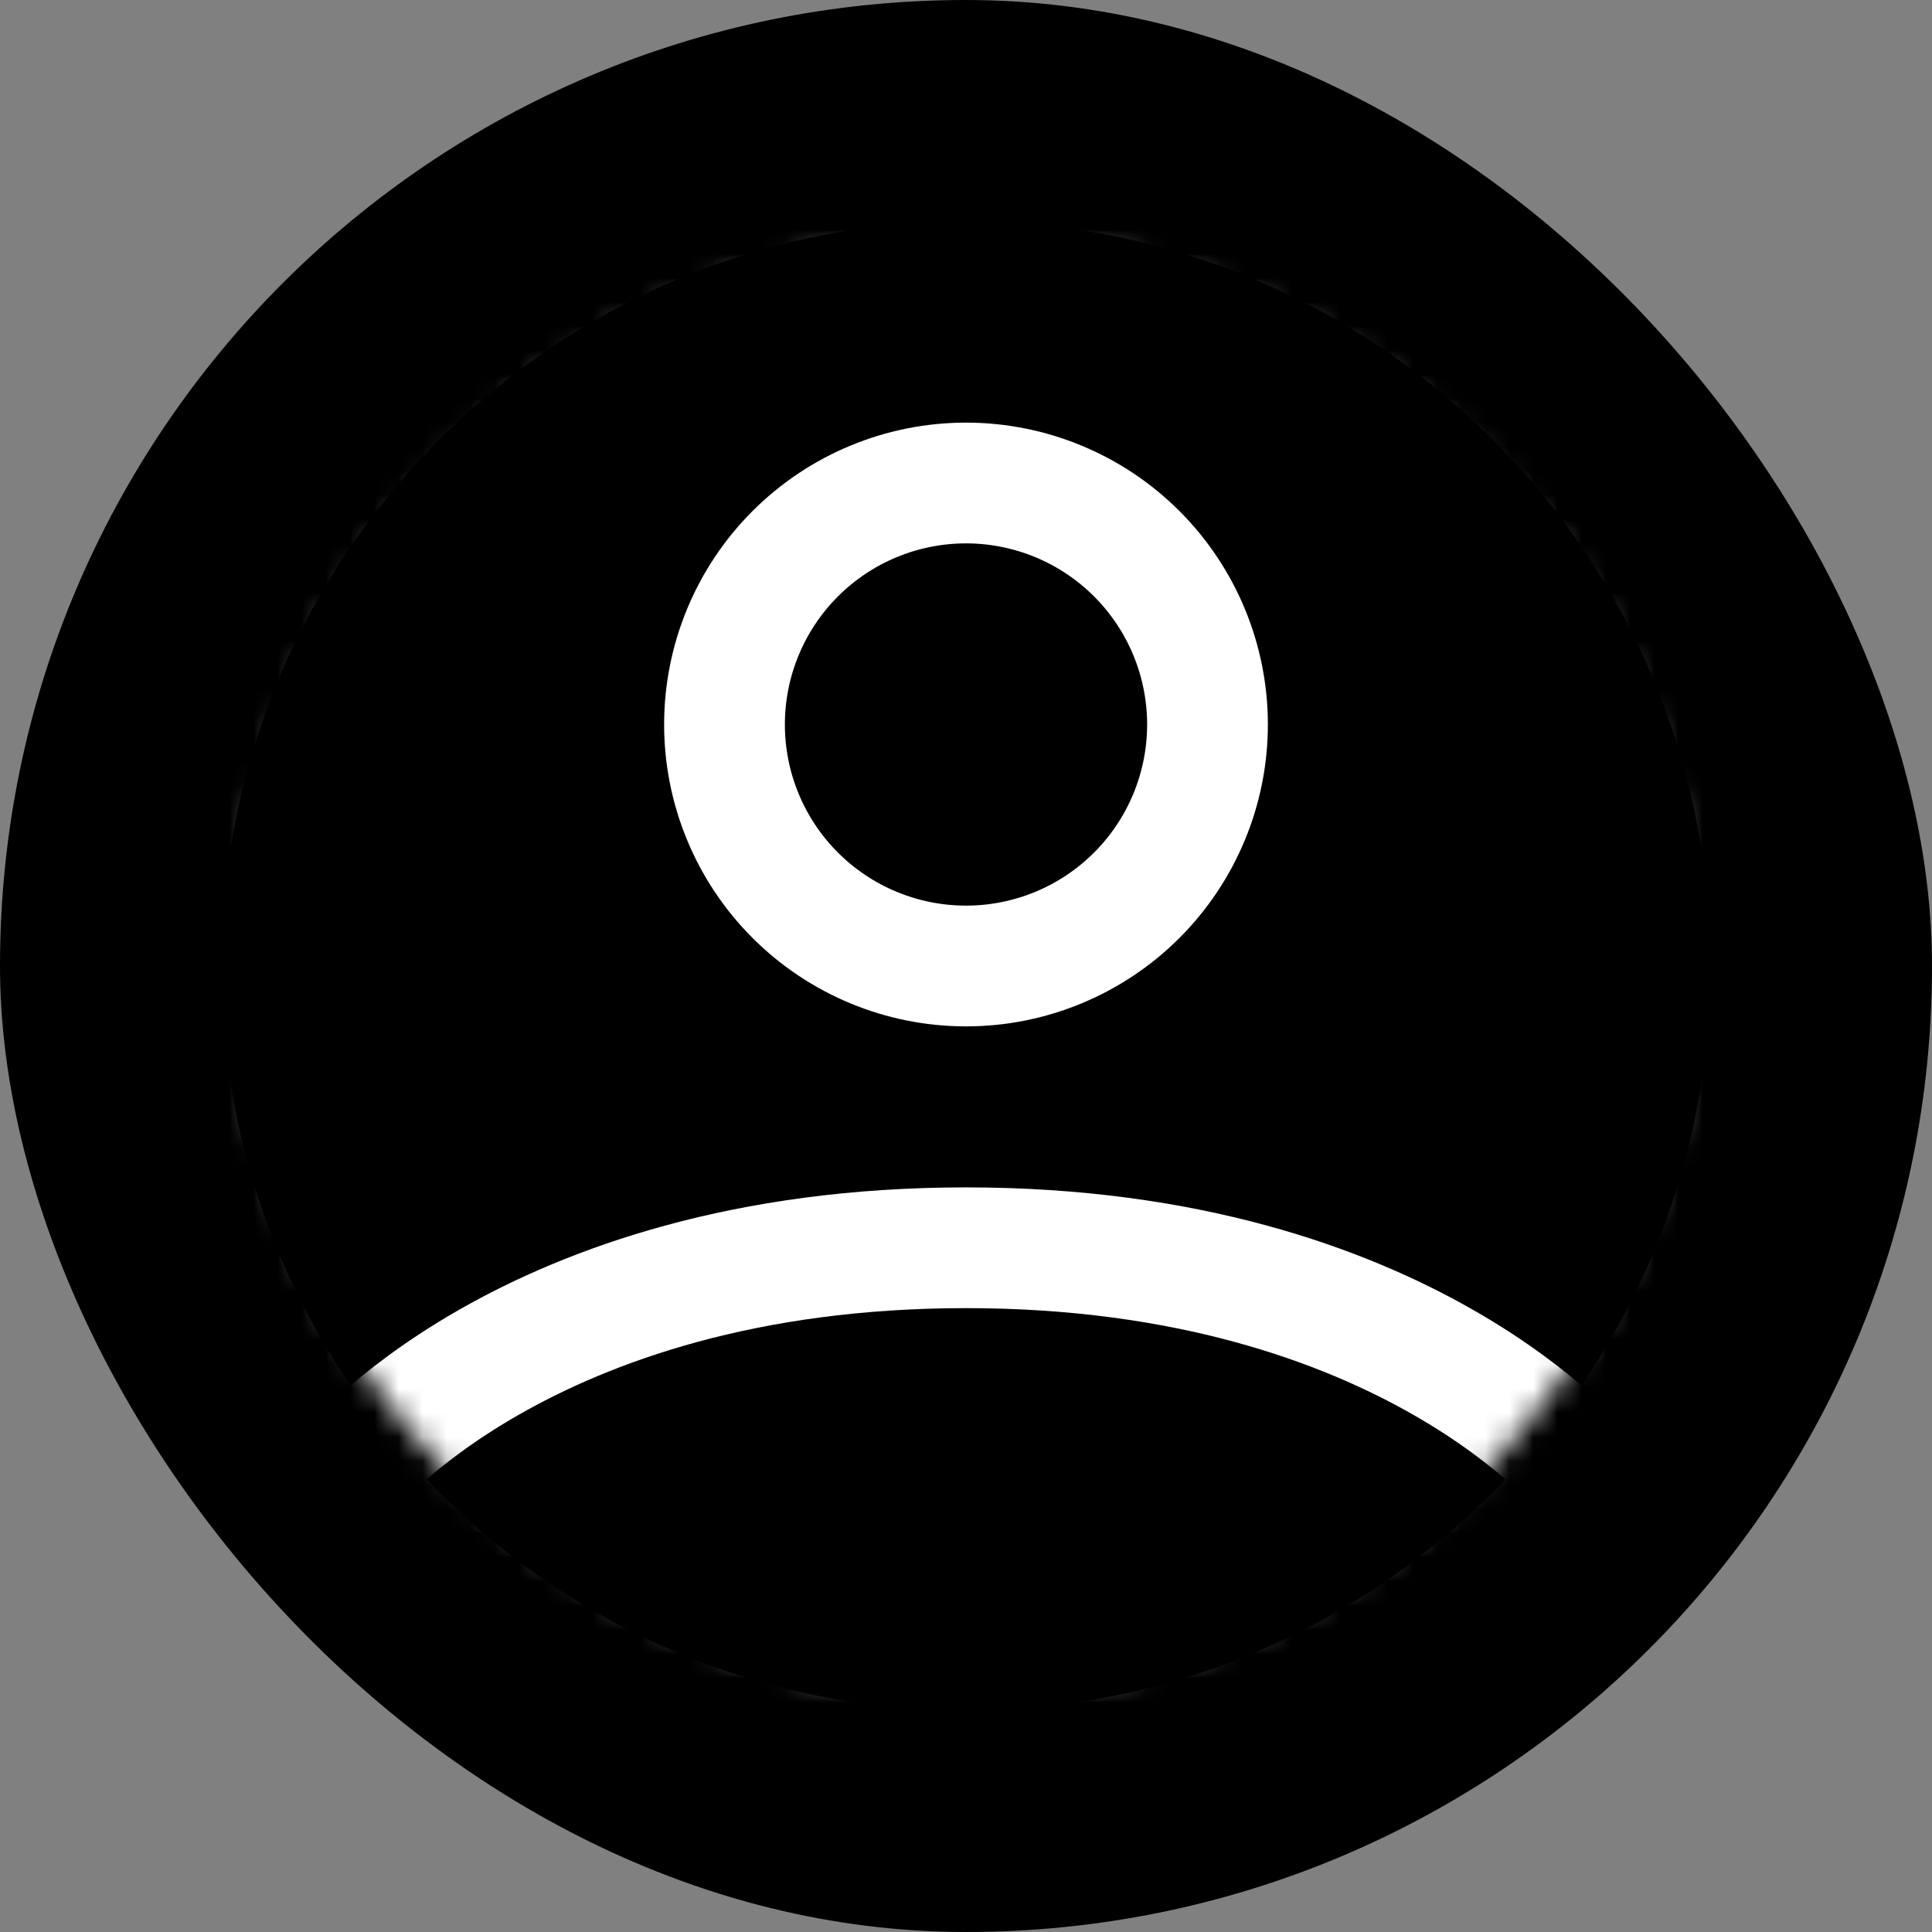 <svg width="80" height="80" viewBox="0 0 80 80" fill="none" xmlns="http://www.w3.org/2000/svg">
<rect x="0" y="0" width="80" height="80" fill="#808080" stroke="none"/>
<rect width="80" height="80" rx="40" fill="black"/>
<mask id="mask0_12_24" style="mask-type:alpha" maskUnits="userSpaceOnUse" x="10" y="10" width="60" height="60">
<circle cx="40" cy="40" r="30" fill="#D9D9D9"/>
</mask>
<g mask="url(#mask0_12_24)">
<path d="M40 6.667C21.59 6.667 6.667 21.59 6.667 40C6.667 58.41 21.59 73.333 40 73.333C58.41 73.333 73.333 58.41 73.333 40C73.333 21.59 58.41 6.667 40 6.667Z" stroke="white" stroke-width="5" stroke-linecap="round" stroke-linejoin="round"/>
<path d="M14.237 61.153C14.237 61.153 21.667 51.667 40 51.667C58.333 51.667 65.767 61.153 65.767 61.153M40 40C42.652 40 45.196 38.946 47.071 37.071C48.946 35.196 50 32.652 50 30C50 27.348 48.946 24.804 47.071 22.929C45.196 21.054 42.652 20 40 20C37.348 20 34.804 21.054 32.929 22.929C31.053 24.804 30 27.348 30 30C30 32.652 31.053 35.196 32.929 37.071C34.804 38.946 37.348 40 40 40V40Z" stroke="white" stroke-width="5" stroke-linecap="round" stroke-linejoin="round"/>
</g>
</svg>
